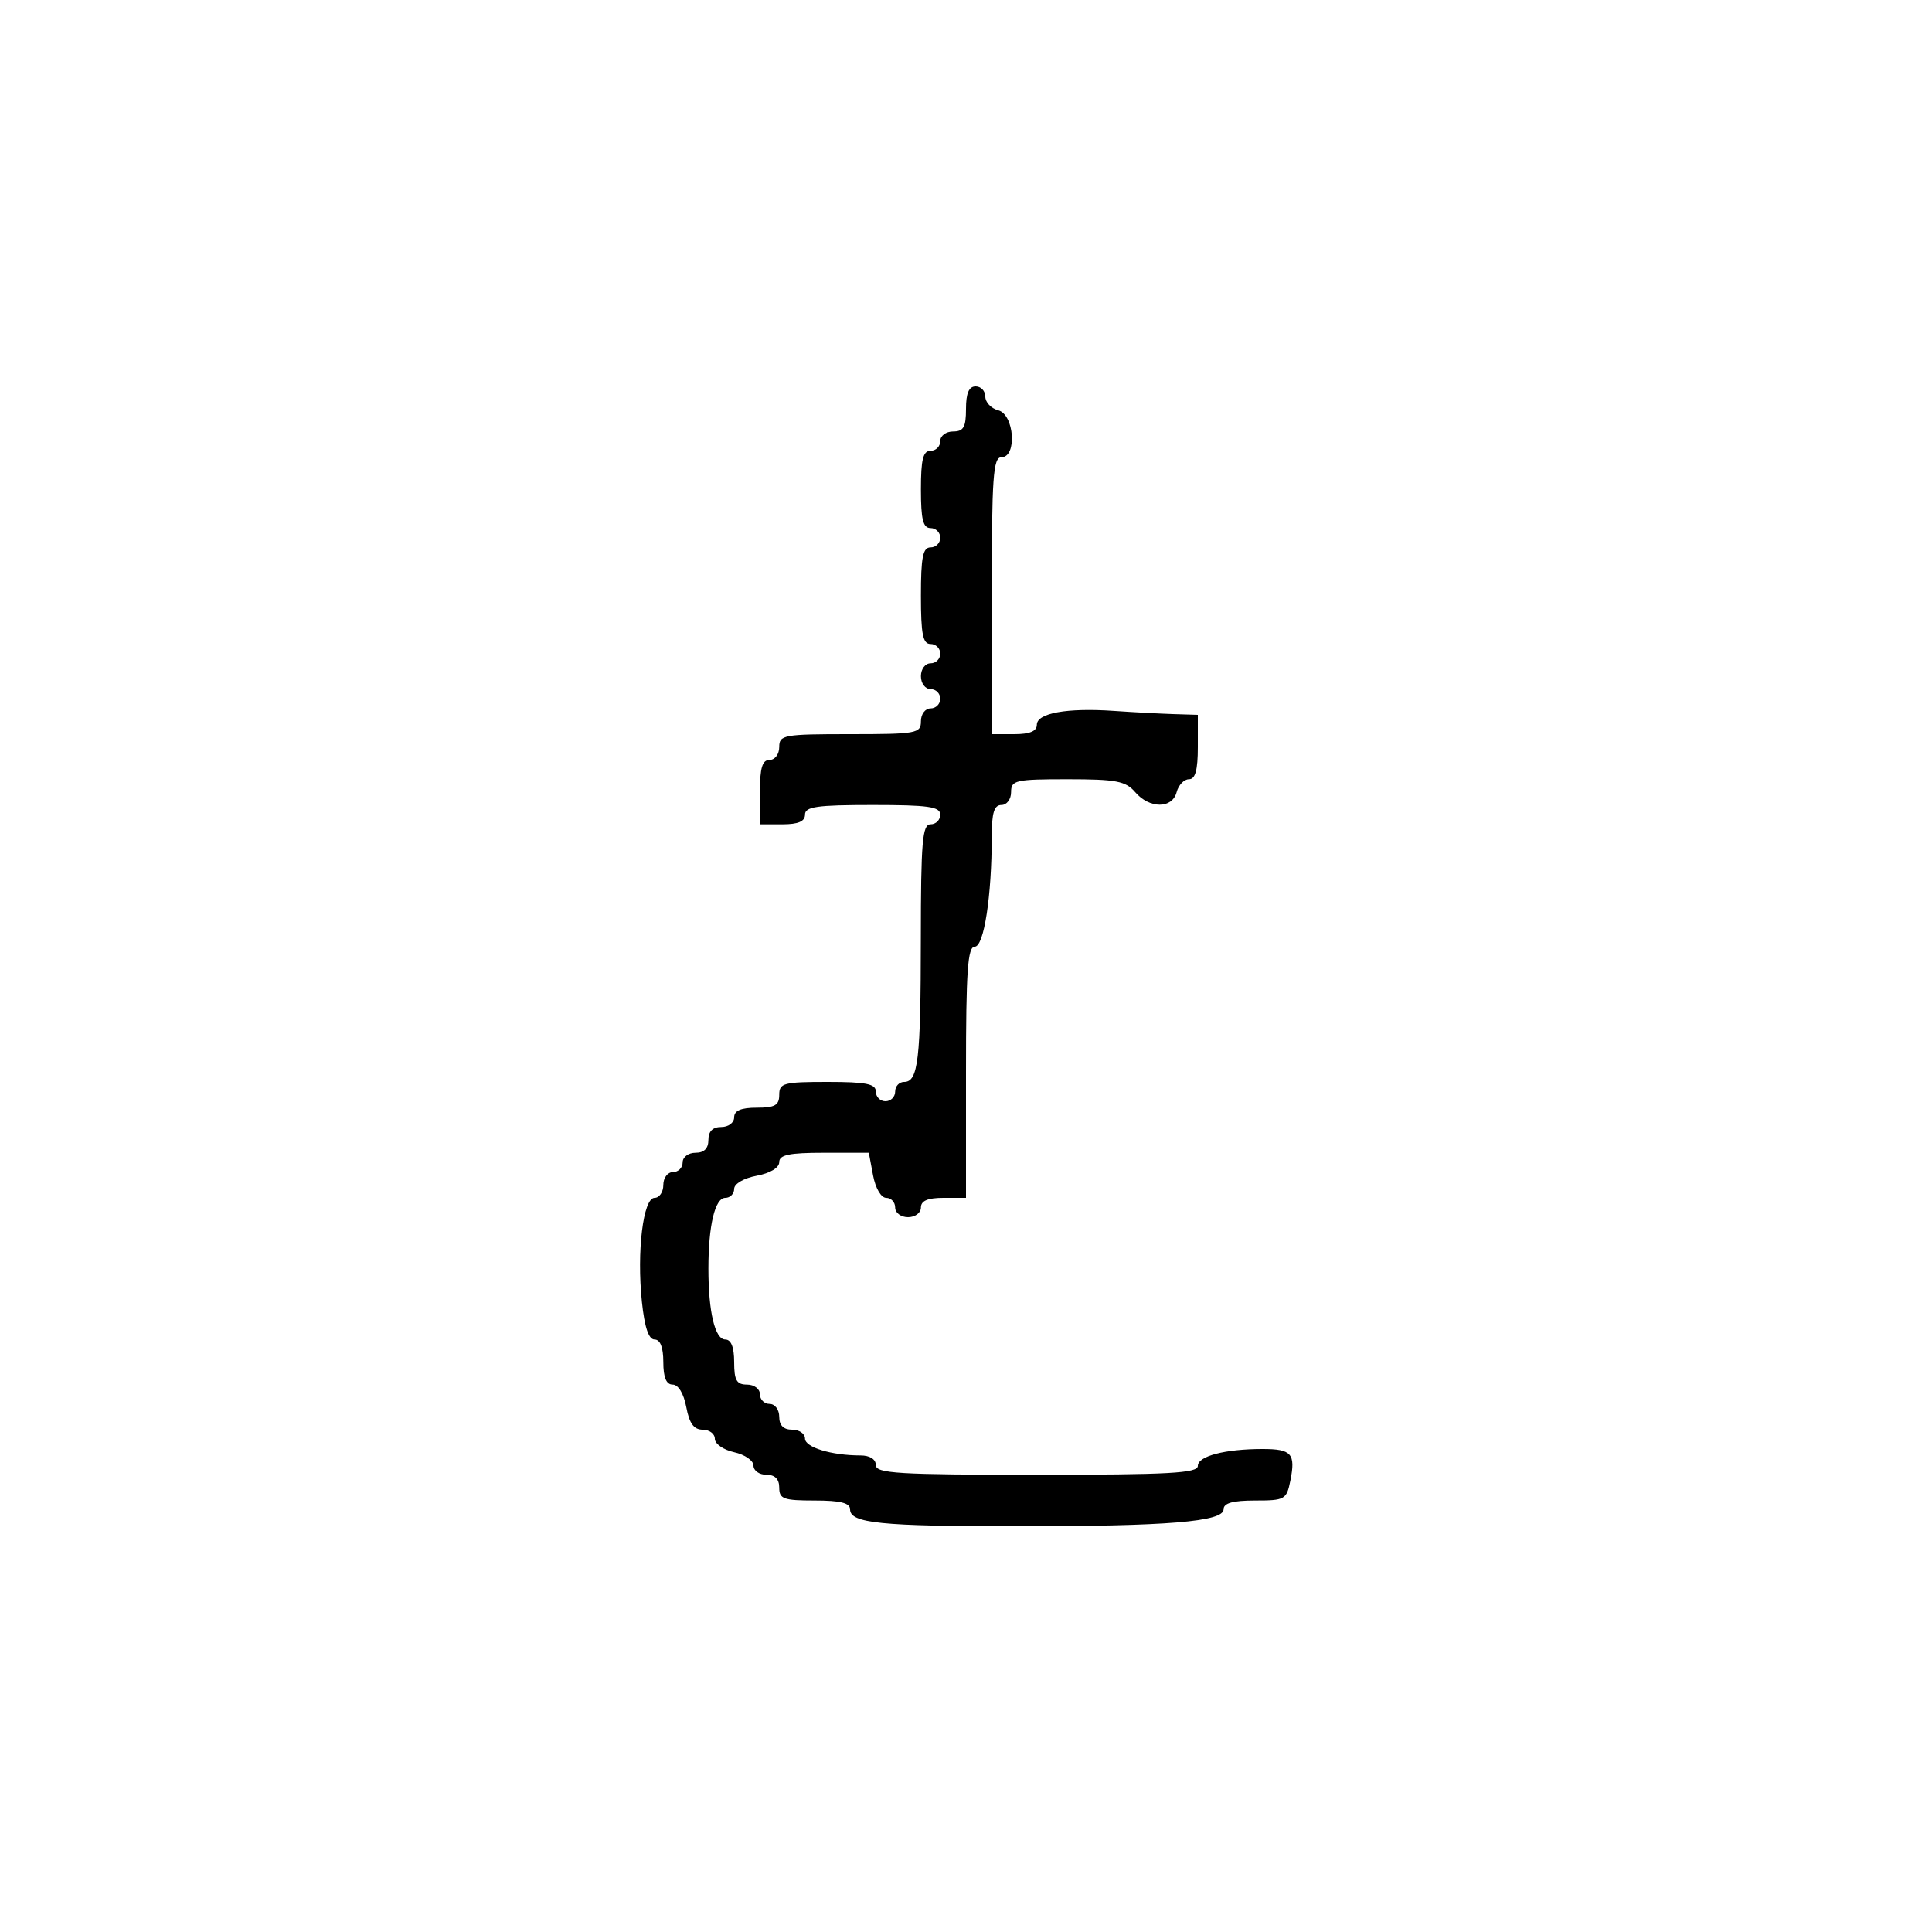 <svg xmlns="http://www.w3.org/2000/svg" width="300" height="300" viewBox="0 0 300 300" version="1.1">
	<path d="M 150 63.500 C 150 66.333, 149.619 67, 148 67 C 146.889 67, 146 67.667, 146 68.500 C 146 69.325, 145.325 70, 144.500 70 C 143.333 70, 143 71.333, 143 76 C 143 80.667, 143.333 82, 144.500 82 C 145.325 82, 146 82.675, 146 83.500 C 146 84.325, 145.325 85, 144.500 85 C 143.300 85, 143 86.500, 143 92.500 C 143 98.500, 143.300 100, 144.500 100 C 145.325 100, 146 100.675, 146 101.500 C 146 102.325, 145.325 103, 144.500 103 C 143.667 103, 143 103.889, 143 105 C 143 106.111, 143.667 107, 144.500 107 C 145.325 107, 146 107.675, 146 108.500 C 146 109.325, 145.325 110, 144.500 110 C 143.667 110, 143 110.889, 143 112 C 143 113.879, 142.333 114, 132 114 C 121.667 114, 121 114.121, 121 116 C 121 117.111, 120.333 118, 119.500 118 C 118.367 118, 118 119.222, 118 123 L 118 128 121.500 128 C 123.944 128, 125 127.548, 125 126.500 C 125 125.262, 126.833 125, 135.500 125 C 144.167 125, 146 125.262, 146 126.500 C 146 127.325, 145.325 128, 144.500 128 C 143.224 128, 142.998 130.645, 142.986 145.750 C 142.972 164.646, 142.579 168, 140.383 168 C 139.623 168, 139 168.675, 139 169.500 C 139 170.325, 138.325 171, 137.500 171 C 136.675 171, 136 170.325, 136 169.500 C 136 168.300, 134.500 168, 128.500 168 C 121.667 168, 121 168.178, 121 170 C 121 171.619, 120.333 172, 117.500 172 C 115.056 172, 114 172.452, 114 173.500 C 114 174.333, 113.111 175, 112 175 C 110.667 175, 110 175.667, 110 177 C 110 178.333, 109.333 179, 108 179 C 106.889 179, 106 179.667, 106 180.500 C 106 181.325, 105.325 182, 104.500 182 C 103.667 182, 103 182.889, 103 184 C 103 185.100, 102.388 186, 101.639 186 C 99.871 186, 98.856 194.330, 99.673 202.143 C 100.087 206.109, 100.723 208, 101.642 208 C 102.527 208, 103 209.219, 103 211.500 C 103 213.896, 103.459 215, 104.455 215 C 105.325 215, 106.173 216.405, 106.566 218.500 C 107.041 221.033, 107.745 222, 109.111 222 C 110.150 222, 111 222.639, 111 223.421 C 111 224.202, 112.350 225.138, 114 225.500 C 115.650 225.862, 117 226.798, 117 227.579 C 117 228.361, 117.900 229, 119 229 C 120.333 229, 121 229.667, 121 231 C 121 232.758, 121.667 233, 126.500 233 C 130.500 233, 132 233.375, 132 234.375 C 132 236.521, 136.745 237, 157.978 237 C 181.398 237, 190 236.290, 190 234.358 C 190 233.400, 191.436 233, 194.875 233 C 199.528 233, 199.778 232.858, 200.371 229.897 C 201.203 225.734, 200.558 225, 196.066 225 C 190.224 225, 186 226.102, 186 227.625 C 186 228.755, 181.545 229, 161 229 C 139.444 229, 136 228.793, 136 227.500 C 136 226.588, 135.069 226, 133.625 226 C 129.120 226, 125 224.746, 125 223.375 C 125 222.619, 124.100 222, 123 222 C 121.667 222, 121 221.333, 121 220 C 121 218.889, 120.333 218, 119.500 218 C 118.675 218, 118 217.325, 118 216.500 C 118 215.667, 117.111 215, 116 215 C 114.381 215, 114 214.333, 114 211.500 C 114 209.197, 113.530 208, 112.625 208 C 111.022 208, 110 203.719, 110 197 C 110 190.281, 111.022 186, 112.625 186 C 113.381 186, 114 185.375, 114 184.611 C 114 183.816, 115.495 182.942, 117.500 182.566 C 119.595 182.173, 121 181.325, 121 180.455 C 121 179.321, 122.536 179, 127.955 179 L 134.909 179 135.566 182.500 C 135.942 184.505, 136.816 186, 137.611 186 C 138.375 186, 139 186.675, 139 187.500 C 139 188.333, 139.889 189, 141 189 C 142.111 189, 143 188.333, 143 187.500 C 143 186.452, 144.056 186, 146.500 186 L 150 186 150 166.500 C 150 150.743, 150.261 147, 151.358 147 C 152.791 147, 154 139.154, 154 129.853 C 154 126.206, 154.373 125, 155.500 125 C 156.333 125, 157 124.111, 157 123 C 157 121.152, 157.667 121, 165.778 121 C 173.318 121, 174.797 121.282, 176.268 123 C 178.497 125.604, 182.029 125.604, 182.710 123 C 182.998 121.900, 183.856 121, 184.617 121 C 185.610 121, 186 119.590, 186 116 L 186 111 182.250 110.885 C 180.188 110.822, 176.025 110.599, 173 110.390 C 165.689 109.884, 161 110.726, 161 112.545 C 161 113.541, 159.896 114, 157.500 114 L 154 114 154 92.500 C 154 74.056, 154.213 71, 155.500 71 C 157.964 71, 157.509 64.366, 155 63.710 C 153.900 63.423, 153 62.470, 153 61.594 C 153 60.717, 152.325 60, 151.500 60 C 150.452 60, 150 61.056, 150 63.500" stroke="none" fill="black" fill-rule="evenodd"/>
</svg>